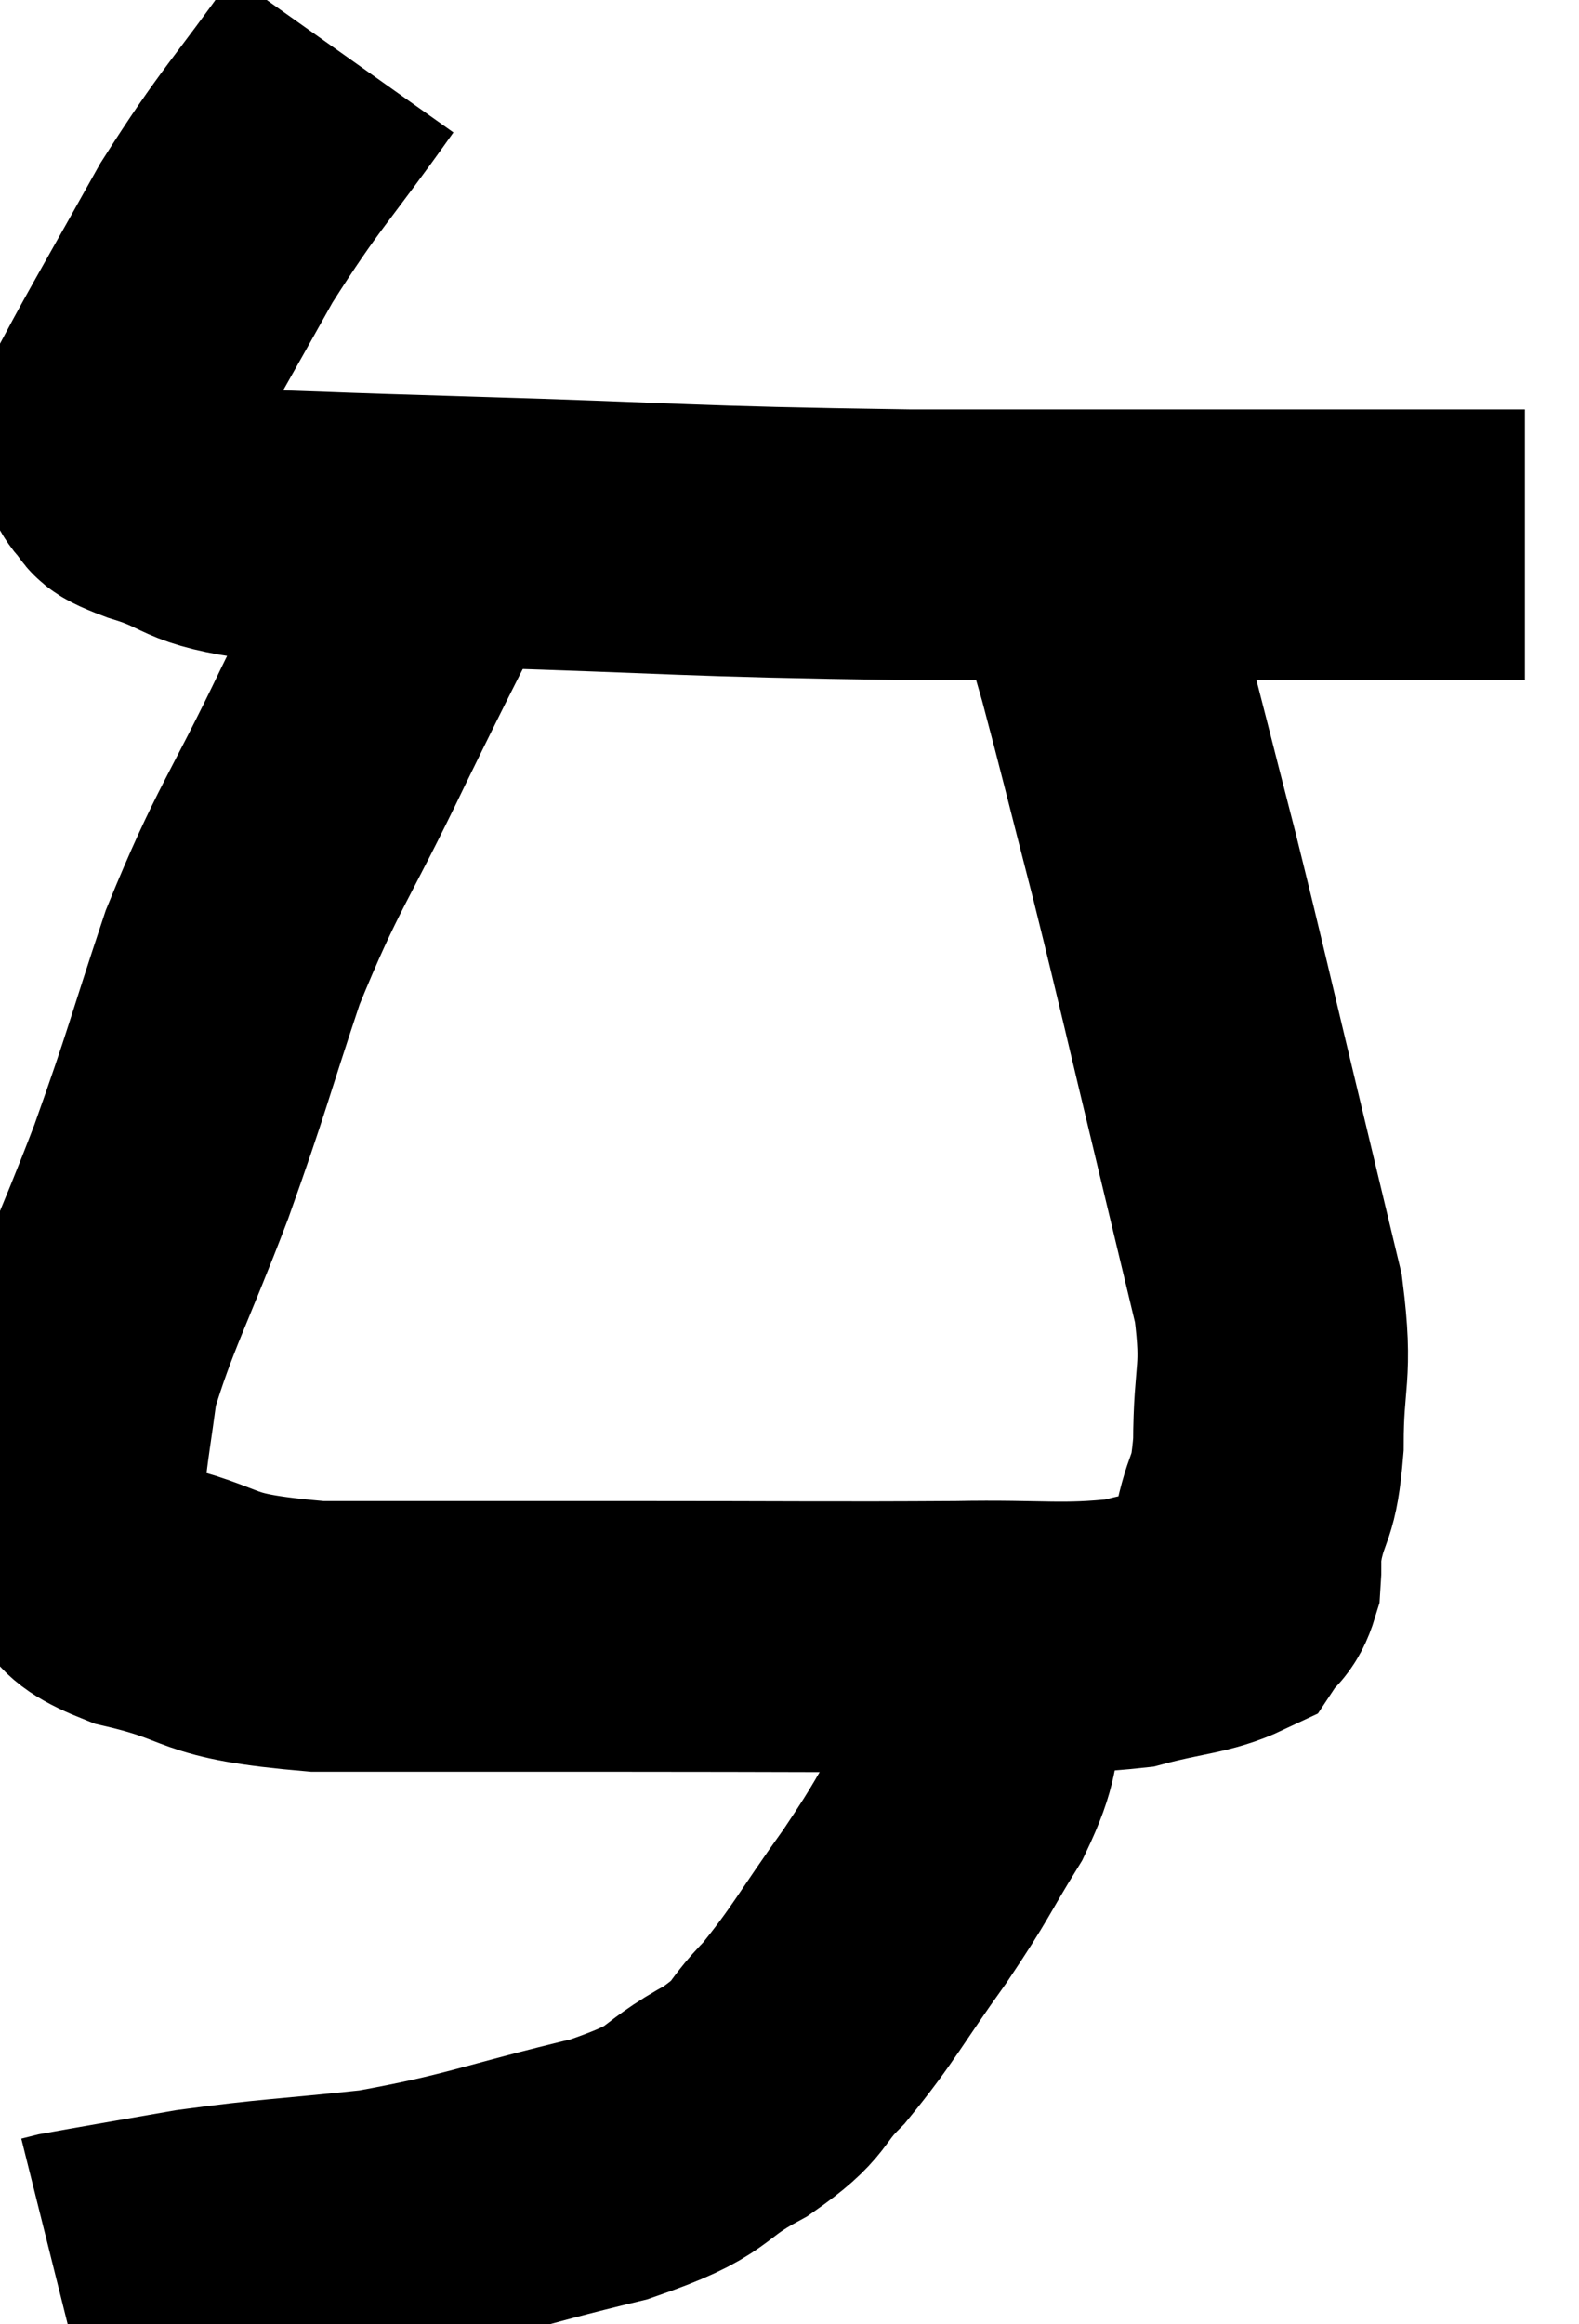 <svg xmlns="http://www.w3.org/2000/svg" viewBox="8.54 2.36 29.18 42.92" width="29.18" height="42.92"><path d="M 14.88 3.36 C 13.71 5.01, 13.56 5.055, 12.54 6.66 C 11.67 8.22, 11.28 8.88, 10.8 9.78 C 10.71 10.02, 10.665 10.065, 10.62 10.26 C 10.62 10.41, 10.575 10.365, 10.62 10.56 C 10.71 10.8, 10.62 10.83, 10.8 11.04 C 11.07 11.22, 10.665 11.145, 11.34 11.4 C 12.42 11.73, 12.06 11.865, 13.5 12.06 C 15.3 12.12, 14.145 12.09, 17.1 12.18 C 21.21 12.3, 21.06 12.36, 25.32 12.42 C 29.73 12.42, 31.29 12.42, 34.14 12.42 C 35.43 12.42, 36.075 12.42, 36.72 12.42 L 36.72 12.42" fill="none" stroke="black" stroke-width="5"></path><path d="M 16.86 11.82 C 15.87 13.8, 15.885 13.725, 14.88 15.78 C 13.86 17.91, 13.68 17.985, 12.84 20.04 C 12.18 22.02, 12.21 22.065, 11.52 24 C 10.8 25.89, 10.5 26.385, 10.08 27.78 C 9.96 28.68, 9.9 28.98, 9.84 29.58 C 9.84 29.88, 9.795 29.865, 9.84 30.18 C 9.93 30.51, 9.72 30.435, 10.02 30.84 C 10.53 31.32, 9.945 31.365, 11.04 31.8 C 12.72 32.19, 12.135 32.385, 14.4 32.58 C 17.25 32.58, 17.145 32.58, 20.1 32.58 C 23.16 32.58, 23.895 32.595, 26.22 32.58 C 27.81 32.55, 28.155 32.655, 29.4 32.52 C 30.3 32.28, 30.66 32.295, 31.2 32.04 C 31.38 31.77, 31.455 31.845, 31.56 31.5 C 31.59 31.08, 31.515 31.275, 31.62 30.66 C 31.8 29.85, 31.89 30.12, 31.98 29.04 C 31.98 27.69, 32.16 27.765, 31.98 26.34 C 31.62 24.84, 31.74 25.335, 31.26 23.34 C 30.66 20.85, 30.6 20.535, 30.06 18.36 C 29.58 16.5, 29.445 15.93, 29.1 14.64 C 28.89 13.92, 28.845 13.725, 28.68 13.2 C 28.56 12.87, 28.5 12.705, 28.44 12.54 C 28.44 12.54, 28.44 12.54, 28.44 12.54 L 28.44 12.54" fill="none" stroke="black" stroke-width="5"></path><path d="M 26.28 31.92 C 26.46 32.19, 26.505 32.22, 26.64 32.46 C 26.73 32.67, 26.76 32.55, 26.82 32.88 C 26.85 33.33, 27 33.12, 26.88 33.78 C 26.61 34.65, 26.79 34.575, 26.34 35.52 C 25.71 36.54, 25.815 36.465, 25.08 37.56 C 24.24 38.73, 24.135 39, 23.4 39.9 C 22.77 40.53, 23.04 40.53, 22.14 41.16 C 20.97 41.79, 21.45 41.85, 19.8 42.42 C 17.67 42.93, 17.445 43.095, 15.54 43.44 C 13.86 43.62, 13.62 43.605, 12.18 43.8 C 10.98 44.01, 10.44 44.1, 9.78 44.22 L 9.54 44.28" fill="none" stroke="black" stroke-width="5"></path></svg>